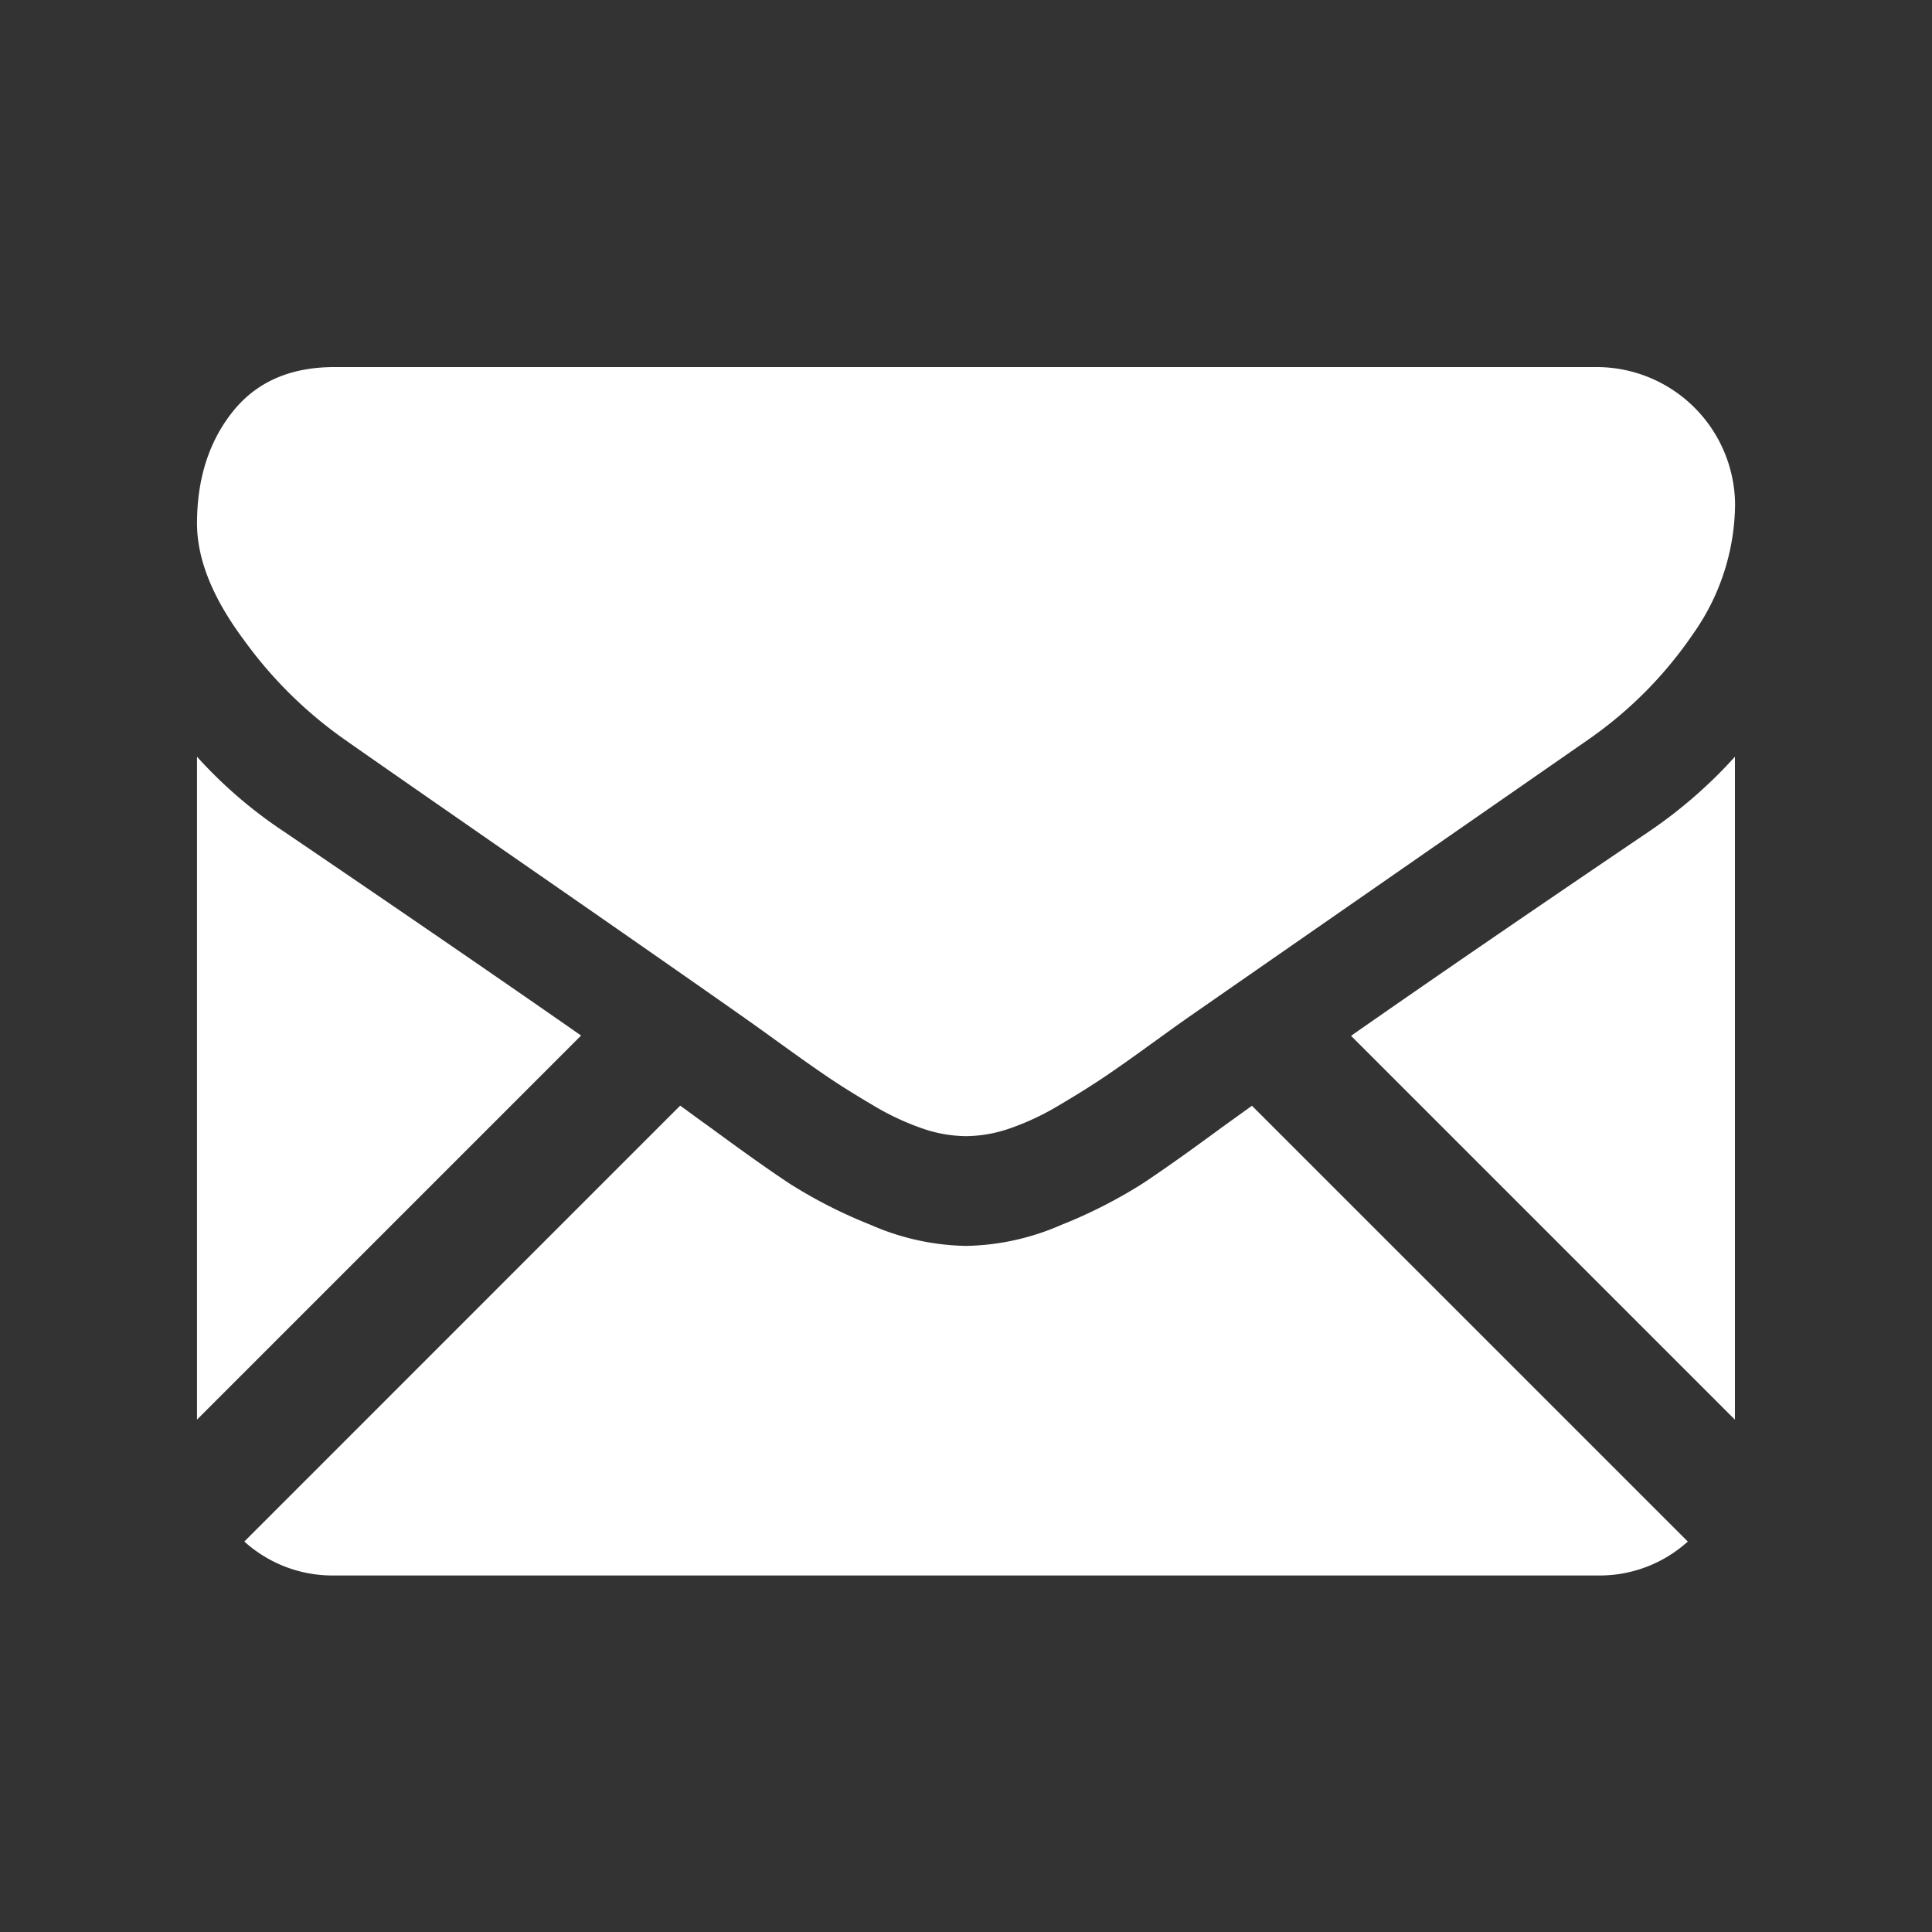 <svg xmlns="http://www.w3.org/2000/svg" viewBox="0 0 300 300"><rect x="0" y="0" width="300" height="300" fill="#333333" stroke="none"/><defs><style>.cls-1{fill:#fff;}</style></defs><title>icone-loppure-75</title><g id="Social"><path class="cls-1" d="M248.08,244.64a20.41,20.41,0,0,0,14-5.27L194.4,171.7l-4.68,3.37q-7.6,5.6-12.33,8.73a76,76,0,0,1-12.59,6.4,38.38,38.38,0,0,1-14.66,3.26h-.27a38.37,38.37,0,0,1-14.66-3.26,75.72,75.72,0,0,1-12.59-6.4q-4.73-3.13-12.33-8.73c-1.41-1-3-2.17-4.67-3.39L37.94,239.37a20.42,20.42,0,0,0,14,5.27Z"/><path class="cls-1" d="M44.05,129.1a70.66,70.66,0,0,1-13.46-11.6V220.44l59.64-59.64Q72.33,148.31,44.05,129.1Z"/><path class="cls-1" d="M256.08,129.1q-27.23,18.43-46.29,31.74l59.61,59.61V117.5A73.55,73.55,0,0,1,256.08,129.1Z"/><path class="cls-1" d="M248.08,57H51.92q-10.27,0-15.79,6.93T30.59,81.25q0,8.39,7.33,18.19a66.12,66.12,0,0,0,15.59,15.39q4.53,3.2,27.32,19c8.2,5.68,15.34,10.64,21.46,14.91,5.22,3.64,9.73,6.79,13.45,9.41l2,1.42,3.68,2.65q4.33,3.13,7.2,5.07t6.93,4.33a40.43,40.43,0,0,0,7.66,3.6,21.21,21.21,0,0,0,6.66,1.2h.27a21.21,21.21,0,0,0,6.66-1.2,40.34,40.34,0,0,0,7.66-3.6q4.06-2.4,6.93-4.33t7.2-5.07l3.67-2.65,2-1.42,13.49-9.37,48.88-33.94a63.39,63.39,0,0,0,16.26-16.39,35.26,35.26,0,0,0,6.53-20.12A21.5,21.5,0,0,0,248.08,57Z"/></g></svg>